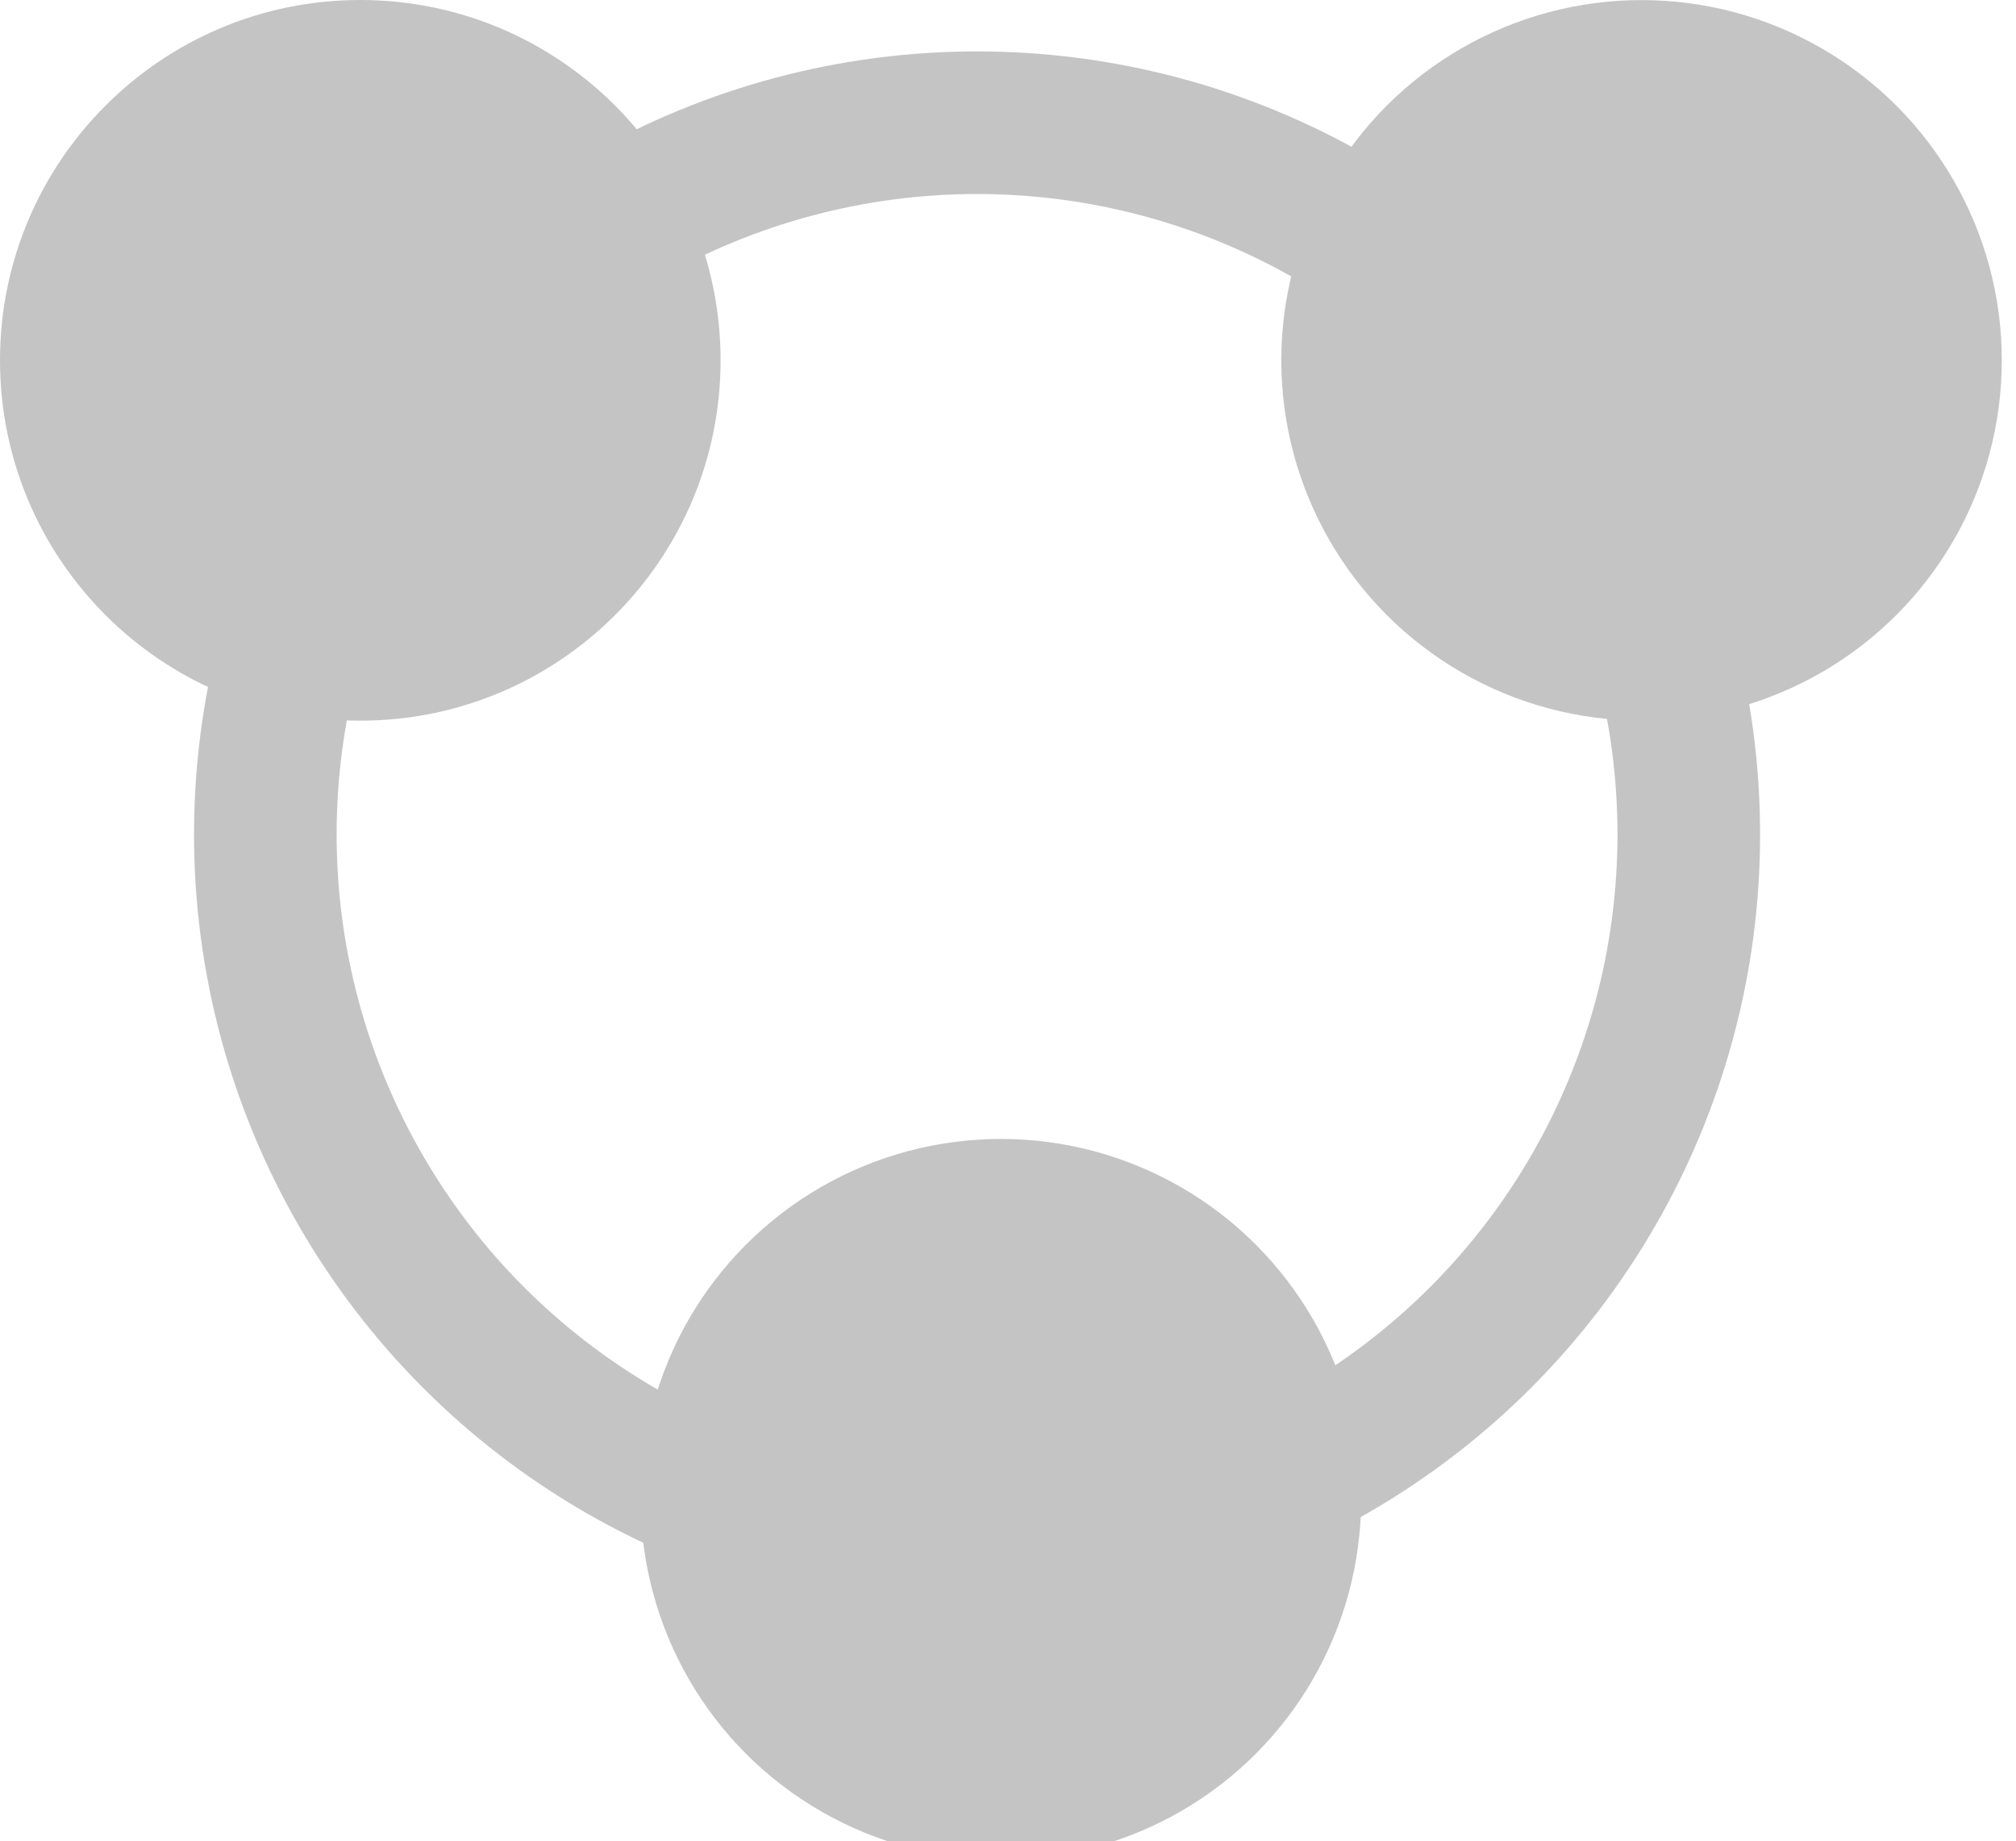 <?xml version="1.0" encoding="utf-8"?>
<!-- Generator: Adobe Illustrator 15.1.0, SVG Export Plug-In  -->
<!DOCTYPE svg PUBLIC "-//W3C//DTD SVG 1.1//EN" "http://www.w3.org/Graphics/SVG/1.1/DTD/svg11.dtd">
<svg version="1.1"
	 xmlns="http://www.w3.org/2000/svg" xmlns:xlink="http://www.w3.org/1999/xlink" xmlns:a="http://ns.adobe.com/AdobeSVGViewerExtensions/3.0/"
	 x="0px" y="0px" width="23px" height="21px" viewBox="0 0 23 21" overflow="visible" enable-background="new 0 0 23 21"
	 xml:space="preserve">
<defs>
</defs>
<path fill-rule="evenodd" clip-rule="evenodd" fill="#C4C4C4" d="M0,4.111c0,2.271,1.842,4.111,4.109,4.111
	c2.271,0,4.112-1.841,4.112-4.111S6.381,0,4.109,0C1.842,0,0,1.841,0,4.111z"/>
<circle fill-rule="evenodd" clip-rule="evenodd" fill="#C4C4C4" cx="18.728" cy="4.111" r="4.11"/>
<circle fill-rule="evenodd" clip-rule="evenodd" fill="#C4C4C4" cx="11.419" cy="17.104" r="4.11"/>
<circle fill-rule="evenodd" clip-rule="evenodd" fill="none" stroke="#C4C4C4" stroke-width="1.627" stroke-miterlimit="10" cx="11.147" cy="9.52" r="8.12"/>
</svg>
